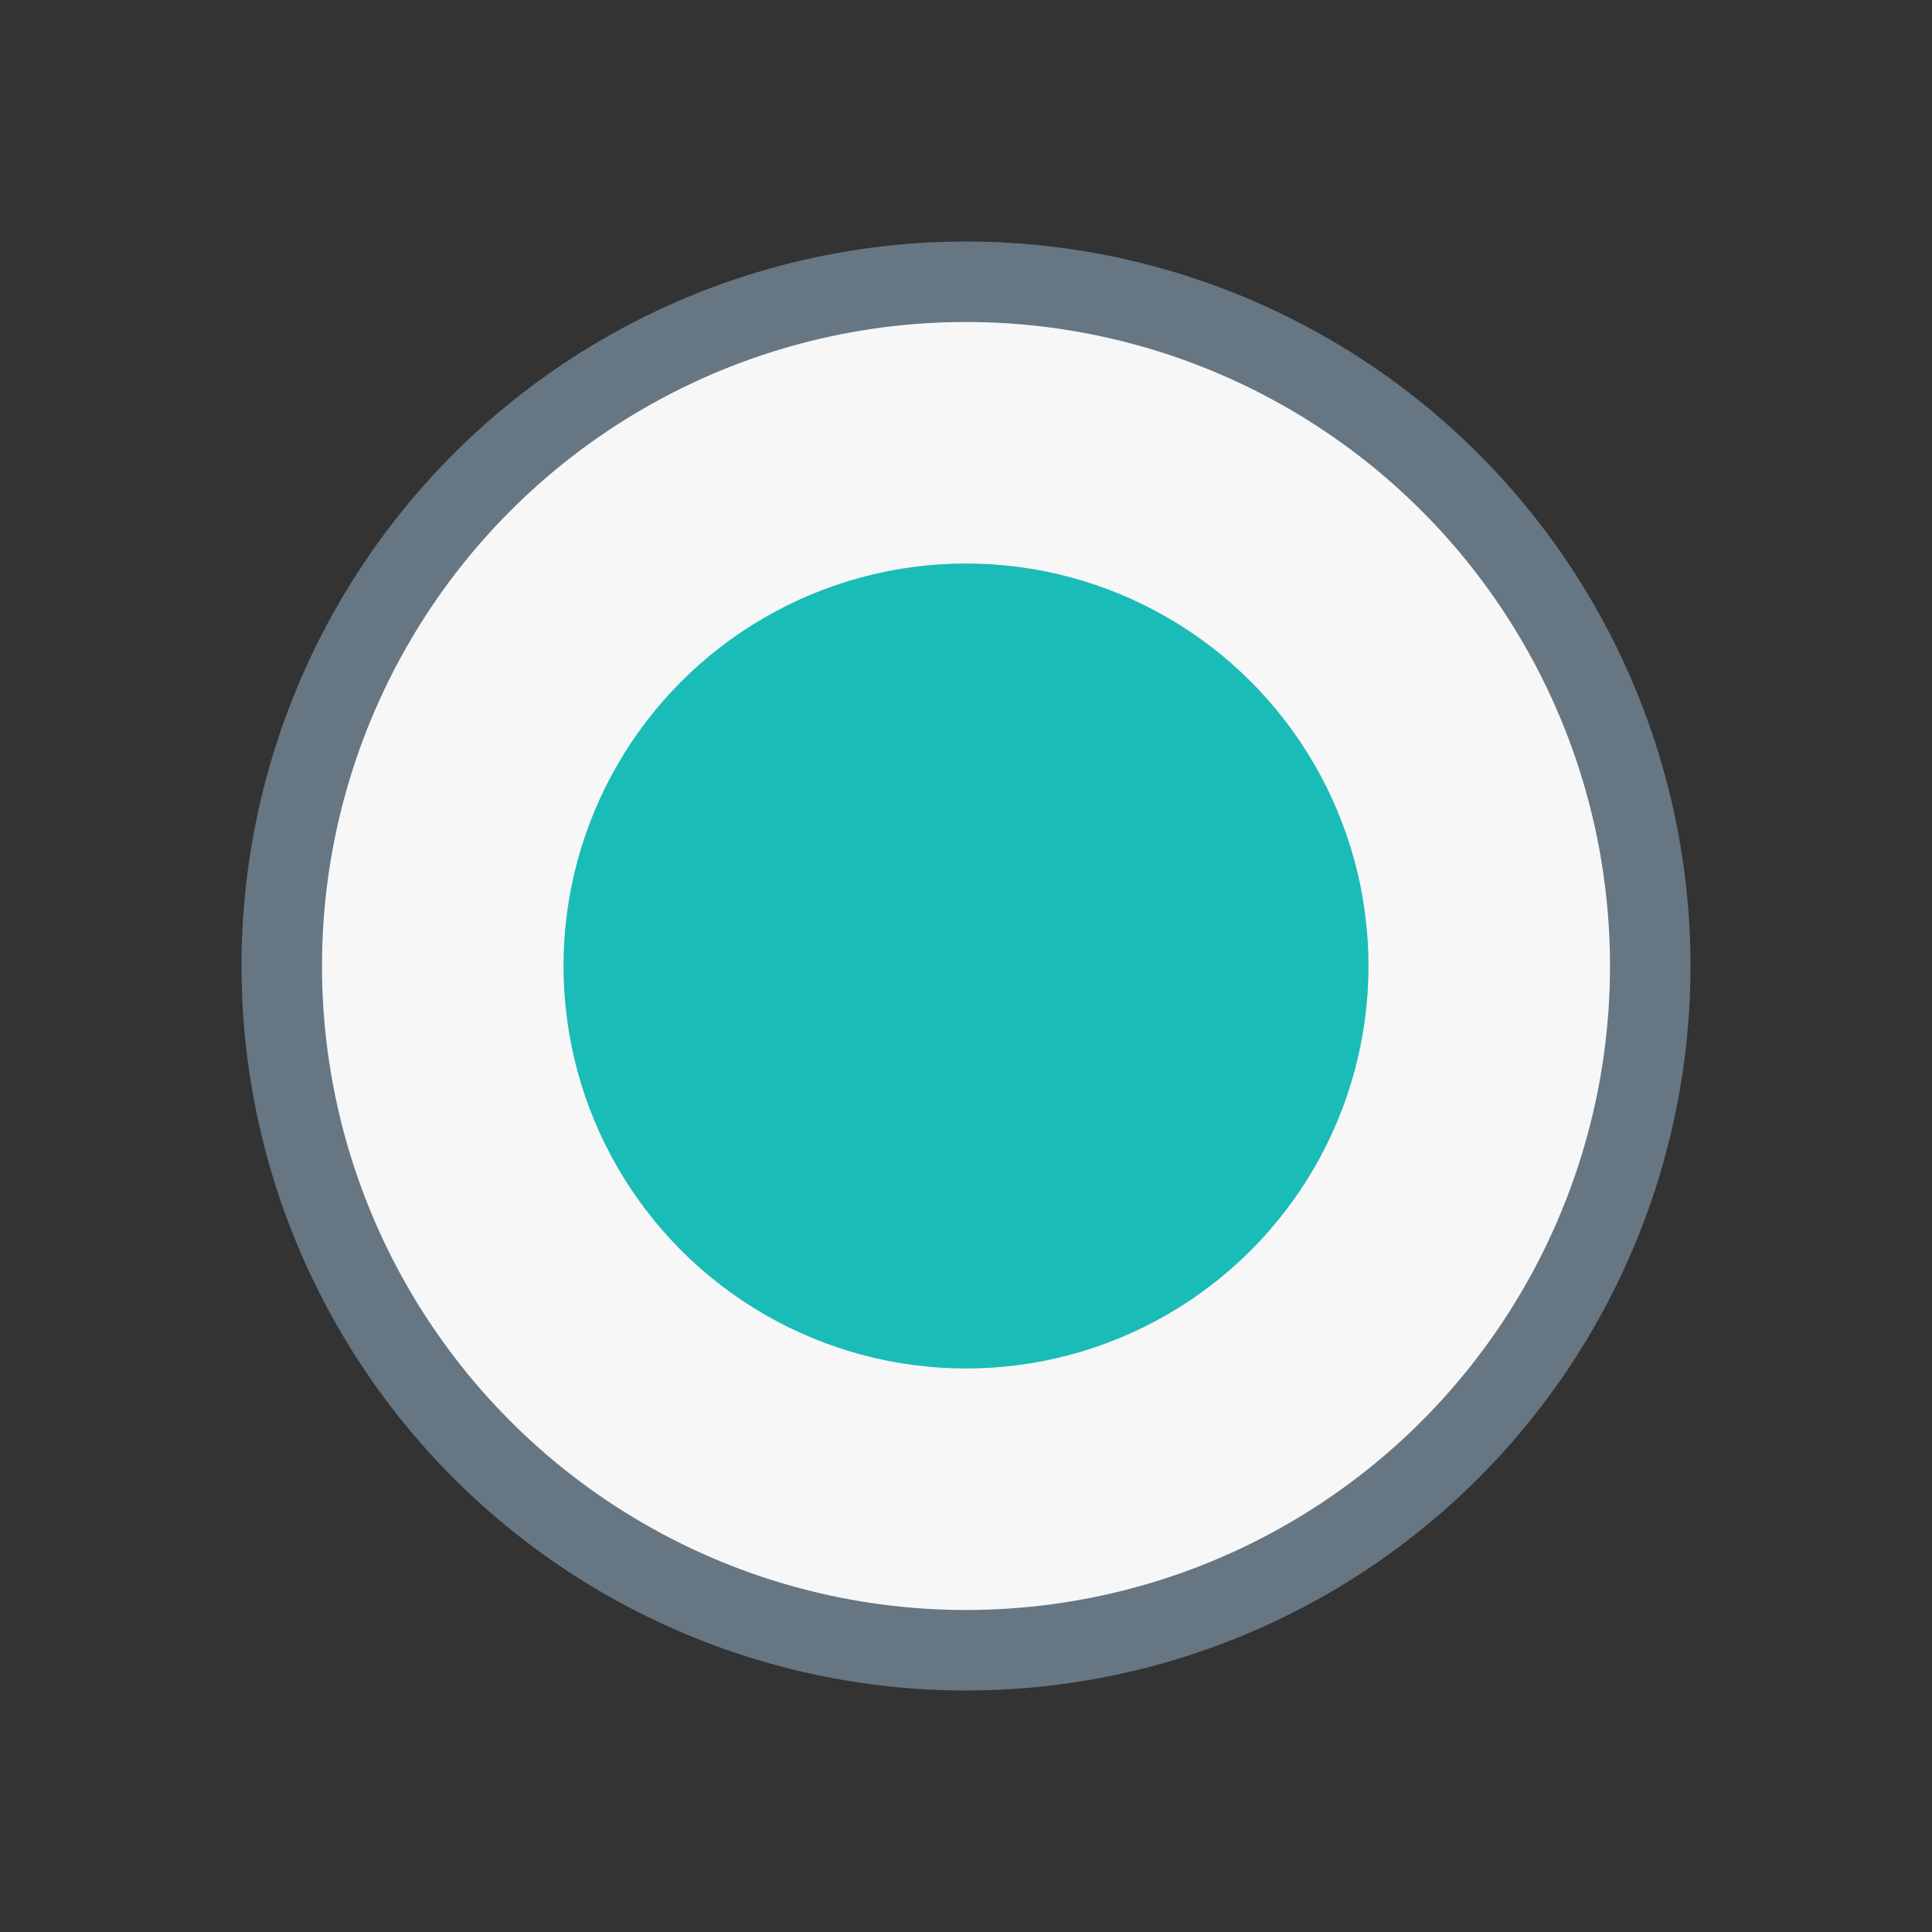 <svg width="24" height="24" viewBox="0 0 24 24" fill="none" xmlns="http://www.w3.org/2000/svg">
<rect x="0" y="0" width="24" height="24" fill="#333333" stroke="none"/>
<g id="Radio">
<circle id="Radio_2" cx="12" cy="12" r="8.5" fill="#F7F7F7" stroke="#677683"/>
<circle id="Check" cx="12" cy="12" r="5" fill="#1ABCB7"/>
</g>
</svg>
